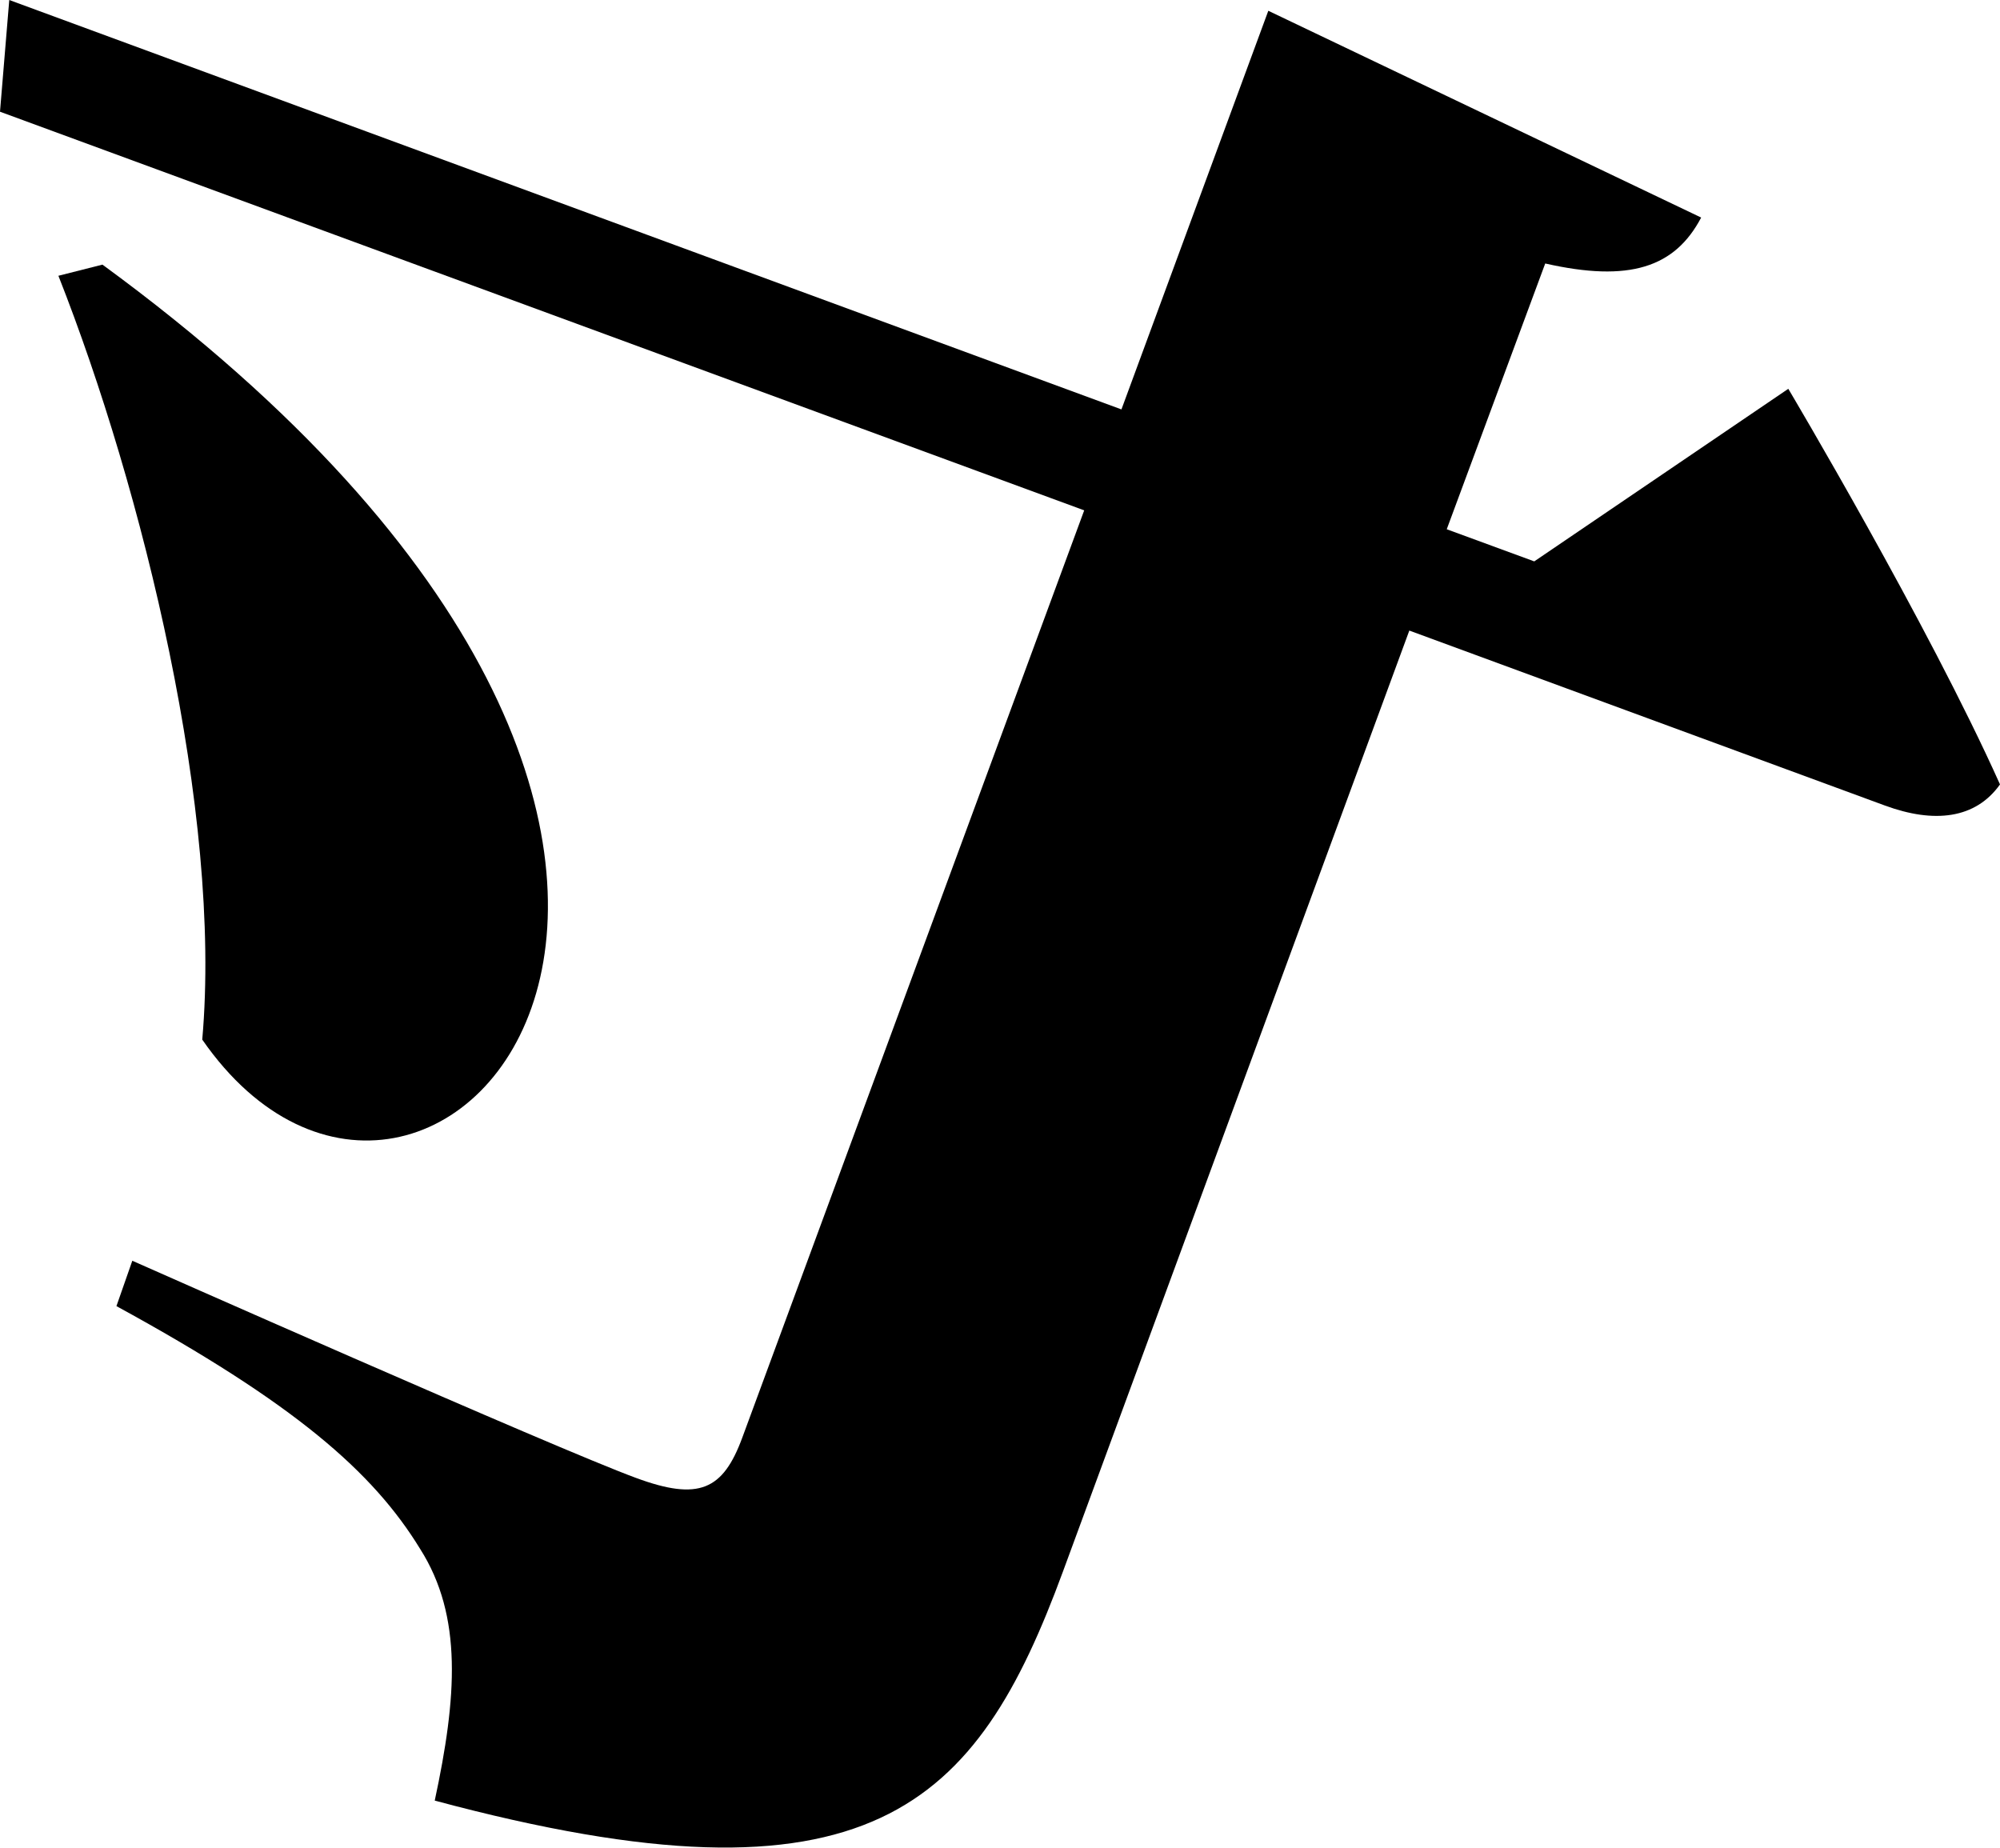 <svg xmlns="http://www.w3.org/2000/svg" viewBox="0 0 105.81 97.75">
  <title>Asset 15</title>
  <g id="Layer_2" data-name="Layer 2">
    <g id="Layer_1-2" data-name="Layer 1">
      <g>
        <path d="M94.61,20.57S102,33,105.81,41.5c-1.3,1.83-3.49,2.07-6.08,1.12L74.56,33.36,56.24,83.13C51.68,95.53,46.13,101.47,23,95.26c1.17-5.45,1.49-9.75-.77-13.31-2.49-4.07-6.62-7.69-16.07-12.85L7,66.7s22.4,9.93,26.65,11.49c3.33,1.23,4.6.64,5.62-2.13L57.36,27,0,5.91.49,0,59.33,21.66,67.1.57,90,11.51c-1.39,2.64-3.79,3.44-8.25,2.43L76.54,28l4.63,1.7Z"/>
        <path d="M5.42,14C47.63,44.88,22.64,72.23,10.7,55c1.06-12-3.15-29.1-7.61-40.41Z"/>
      </g>
    </g>
  </g>
</svg>
